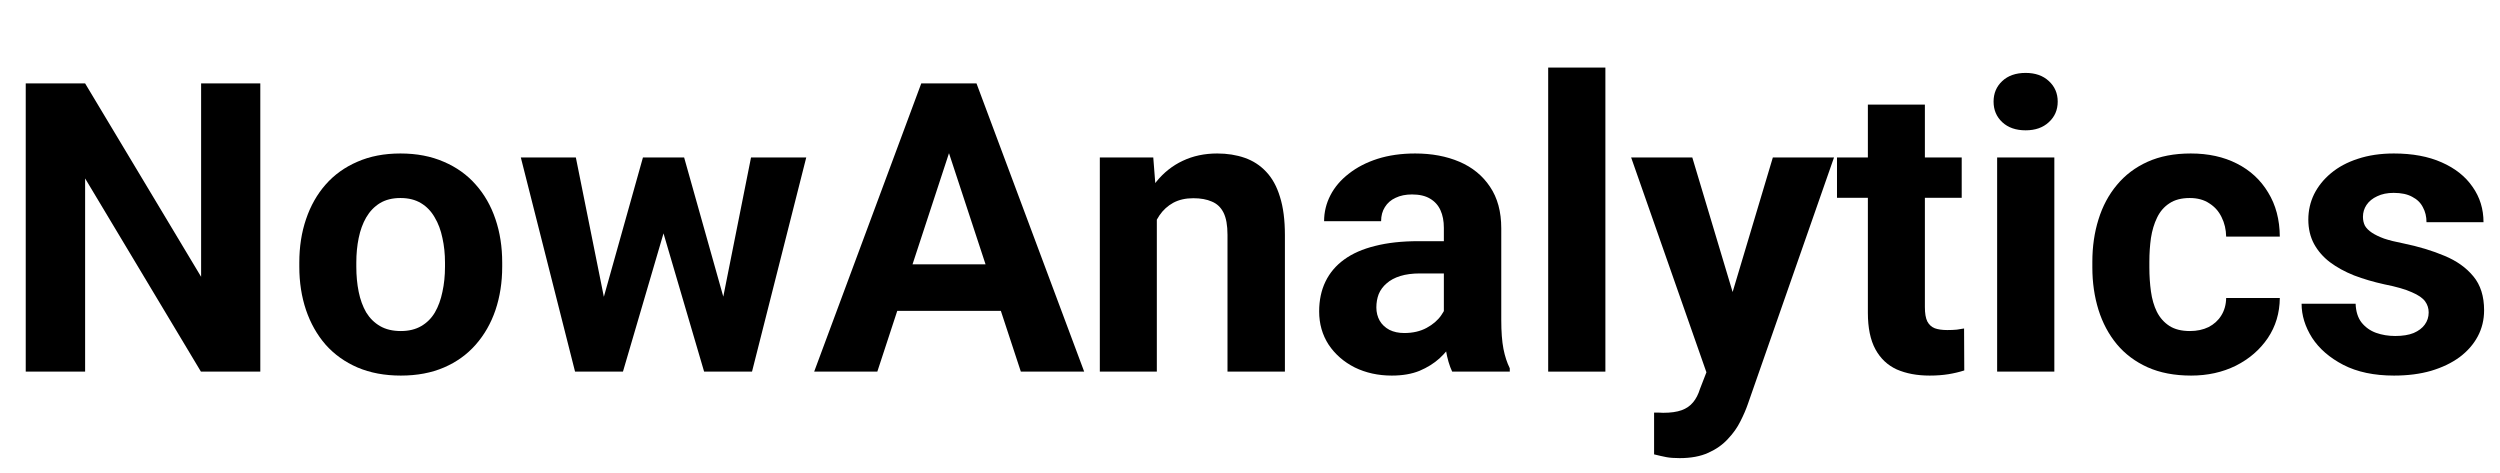 <svg width="296" height="56" viewBox="0 0 296 56" fill="none" xmlns="http://www.w3.org/2000/svg">
<path d="M287.555 36.992C287.555 36.508 287.414 36.07 287.133 35.68C286.852 35.289 286.328 34.93 285.563 34.602C284.813 34.258 283.727 33.945 282.305 33.664C281.023 33.383 279.828 33.031 278.719 32.609C277.625 32.172 276.672 31.648 275.859 31.039C275.063 30.43 274.438 29.711 273.984 28.883C273.531 28.039 273.305 27.078 273.305 26C273.305 24.938 273.531 23.938 273.984 23C274.453 22.062 275.117 21.234 275.977 20.516C276.852 19.781 277.914 19.211 279.164 18.805C280.43 18.383 281.852 18.172 283.43 18.172C285.633 18.172 287.523 18.523 289.102 19.227C290.695 19.93 291.914 20.898 292.758 22.133C293.617 23.352 294.047 24.742 294.047 26.305L287.297 26.305C287.297 25.648 287.156 25.062 286.875 24.547C286.609 24.016 286.188 23.602 285.609 23.305C285.047 22.992 284.313 22.836 283.406 22.836C282.656 22.836 282.008 22.969 281.461 23.234C280.914 23.484 280.492 23.828 280.195 24.266C279.914 24.688 279.773 25.156 279.773 25.672C279.773 26.062 279.852 26.414 280.008 26.727C280.18 27.023 280.453 27.297 280.828 27.547C281.203 27.797 281.688 28.031 282.281 28.25C282.891 28.453 283.641 28.641 284.531 28.812C286.359 29.188 287.992 29.68 289.43 30.289C290.867 30.883 292.008 31.695 292.852 32.727C293.695 33.742 294.117 35.078 294.117 36.734C294.117 37.859 293.867 38.891 293.367 39.828C292.867 40.766 292.148 41.586 291.211 42.289C290.273 42.977 289.148 43.516 287.836 43.906C286.539 44.281 285.078 44.469 283.453 44.469C281.094 44.469 279.094 44.047 277.453 43.203C275.828 42.359 274.594 41.289 273.75 39.992C272.922 38.68 272.508 37.336 272.508 35.961L278.906 35.961C278.938 36.883 279.172 37.625 279.609 38.188C280.063 38.75 280.633 39.156 281.32 39.406C282.023 39.656 282.781 39.781 283.594 39.781C284.469 39.781 285.195 39.664 285.773 39.43C286.352 39.18 286.789 38.852 287.086 38.445C287.398 38.023 287.555 37.539 287.555 36.992Z" fill="#717171" style="fill:#717171;fill:color(display-p3 0.442 0.442 0.442);fill-opacity:1;"/>
<path d="M259.289 39.195C260.117 39.195 260.852 39.039 261.492 38.727C262.133 38.398 262.633 37.945 262.992 37.367C263.367 36.773 263.563 36.078 263.578 35.281L269.93 35.281C269.914 37.062 269.438 38.648 268.5 40.039C267.563 41.414 266.305 42.5 264.727 43.297C263.148 44.078 261.383 44.469 259.43 44.469C257.461 44.469 255.742 44.141 254.273 43.484C252.82 42.828 251.609 41.922 250.641 40.766C249.672 39.594 248.945 38.234 248.461 36.688C247.977 35.125 247.734 33.453 247.734 31.672L247.734 30.992C247.734 29.195 247.977 27.523 248.461 25.977C248.945 24.414 249.672 23.055 250.641 21.898C251.609 20.727 252.82 19.812 254.273 19.156C255.727 18.5 257.43 18.172 259.383 18.172C261.461 18.172 263.281 18.57 264.844 19.367C266.422 20.164 267.656 21.305 268.547 22.789C269.453 24.258 269.914 26 269.93 28.016L263.578 28.016C263.563 27.172 263.383 26.406 263.039 25.719C262.711 25.031 262.227 24.484 261.586 24.078C260.961 23.656 260.188 23.445 259.266 23.445C258.281 23.445 257.477 23.656 256.852 24.078C256.227 24.484 255.742 25.047 255.398 25.766C255.055 26.469 254.813 27.273 254.672 28.18C254.547 29.07 254.484 30.008 254.484 30.992L254.484 31.672C254.484 32.656 254.547 33.602 254.672 34.508C254.797 35.414 255.031 36.219 255.375 36.922C255.734 37.625 256.227 38.18 256.852 38.586C257.477 38.992 258.289 39.195 259.289 39.195Z" fill="#717171" style="fill:#717171;fill:color(display-p3 0.442 0.442 0.442);fill-opacity:1;"/>
<path d="M243.234 18.641L243.234 44L236.461 44L236.461 18.641L243.234 18.641ZM236.039 12.031C236.039 11.047 236.383 10.234 237.07 9.594C237.758 8.953 238.68 8.633 239.836 8.633C240.977 8.633 241.891 8.953 242.578 9.594C243.281 10.234 243.633 11.047 243.633 12.031C243.633 13.016 243.281 13.828 242.578 14.469C241.891 15.109 240.977 15.43 239.836 15.43C238.68 15.43 237.758 15.109 237.07 14.469C236.383 13.828 236.039 13.016 236.039 12.031Z" fill="#717171" style="fill:#717171;fill:color(display-p3 0.442 0.442 0.442);fill-opacity:1;"/>
<path d="M232.266 18.641L232.266 23.422L217.5 23.422L217.5 18.641L232.266 18.641ZM221.156 12.383L227.906 12.383L227.906 36.359C227.906 37.094 228 37.656 228.188 38.047C228.391 38.438 228.688 38.711 229.078 38.867C229.469 39.008 229.961 39.078 230.555 39.078C230.977 39.078 231.352 39.062 231.68 39.031C232.023 38.984 232.313 38.938 232.547 38.891L232.57 43.859C231.992 44.047 231.367 44.195 230.695 44.305C230.023 44.414 229.281 44.469 228.469 44.469C226.984 44.469 225.688 44.227 224.578 43.742C223.484 43.242 222.641 42.445 222.047 41.352C221.453 40.258 221.156 38.82 221.156 37.039L221.156 12.383Z" fill="#717171" style="fill:#717171;fill:color(display-p3 0.442 0.442 0.442);fill-opacity:1;"/>
<path d="M203.18 41.141L209.906 18.641L217.148 18.641L206.953 47.82C206.734 48.461 206.438 49.148 206.063 49.883C205.703 50.617 205.211 51.312 204.586 51.969C203.977 52.641 203.203 53.188 202.266 53.609C201.344 54.031 200.211 54.242 198.867 54.242C198.227 54.242 197.703 54.203 197.297 54.125C196.891 54.047 196.406 53.938 195.844 53.797L195.844 48.852C196.016 48.852 196.195 48.852 196.383 48.852C196.57 48.867 196.75 48.875 196.922 48.875C197.813 48.875 198.539 48.773 199.102 48.57C199.664 48.367 200.117 48.055 200.461 47.633C200.805 47.227 201.078 46.695 201.281 46.039L203.18 41.141ZM200.367 18.641L205.875 37.016L206.836 44.164L202.242 44.656L193.125 18.641L200.367 18.641Z" fill="#717171" style="fill:#717171;fill:color(display-p3 0.442 0.442 0.442);fill-opacity:1;"/>
<path d="M190.078 8L190.078 44L183.305 44L183.305 8L190.078 8Z" fill="#717171" style="fill:#717171;fill:color(display-p3 0.442 0.442 0.442);fill-opacity:1;"/>
<path d="M170.953 38.281L170.953 26.984C170.953 26.172 170.82 25.477 170.555 24.898C170.289 24.305 169.875 23.844 169.313 23.516C168.766 23.188 168.055 23.023 167.18 23.023C166.43 23.023 165.781 23.156 165.234 23.422C164.688 23.672 164.266 24.039 163.969 24.523C163.672 24.992 163.523 25.547 163.523 26.188L156.773 26.188C156.773 25.109 157.023 24.086 157.523 23.117C158.023 22.148 158.75 21.297 159.703 20.562C160.656 19.812 161.789 19.227 163.102 18.805C164.43 18.383 165.914 18.172 167.555 18.172C169.523 18.172 171.273 18.5 172.805 19.156C174.336 19.812 175.539 20.797 176.414 22.109C177.305 23.422 177.75 25.062 177.75 27.031L177.75 37.883C177.75 39.273 177.836 40.414 178.008 41.305C178.18 42.18 178.43 42.945 178.758 43.602L178.758 44L171.938 44C171.609 43.312 171.359 42.453 171.188 41.422C171.031 40.375 170.953 39.328 170.953 38.281ZM171.844 28.555L171.891 32.375L168.117 32.375C167.227 32.375 166.453 32.477 165.797 32.68C165.141 32.883 164.602 33.172 164.18 33.547C163.758 33.906 163.445 34.328 163.242 34.812C163.055 35.297 162.961 35.828 162.961 36.406C162.961 36.984 163.094 37.508 163.359 37.977C163.625 38.43 164.008 38.789 164.508 39.055C165.008 39.305 165.594 39.43 166.266 39.43C167.281 39.43 168.164 39.227 168.914 38.82C169.664 38.414 170.242 37.914 170.648 37.32C171.07 36.727 171.289 36.164 171.305 35.633L173.086 38.492C172.836 39.133 172.492 39.797 172.055 40.484C171.633 41.172 171.094 41.82 170.438 42.43C169.781 43.023 168.992 43.516 168.07 43.906C167.148 44.281 166.055 44.469 164.789 44.469C163.18 44.469 161.719 44.148 160.406 43.508C159.109 42.852 158.078 41.953 157.313 40.812C156.563 39.656 156.188 38.344 156.188 36.875C156.188 35.547 156.438 34.367 156.938 33.336C157.438 32.305 158.172 31.438 159.141 30.734C160.125 30.016 161.352 29.477 162.82 29.117C164.289 28.742 165.992 28.555 167.93 28.555L171.844 28.555Z" fill="#717171" style="fill:#717171;fill:color(display-p3 0.442 0.442 0.442);fill-opacity:1;"/>
<path d="M136.969 24.055L136.969 44L130.219 44L130.219 18.641L136.547 18.641L136.969 24.055ZM135.984 30.43L134.156 30.43C134.156 28.555 134.398 26.867 134.883 25.367C135.367 23.852 136.047 22.562 136.922 21.5C137.797 20.422 138.836 19.602 140.039 19.039C141.258 18.461 142.617 18.172 144.117 18.172C145.305 18.172 146.391 18.344 147.375 18.688C148.359 19.031 149.203 19.578 149.906 20.328C150.625 21.078 151.172 22.07 151.547 23.305C151.938 24.539 152.133 26.047 152.133 27.828L152.133 44L145.336 44L145.336 27.805C145.336 26.68 145.18 25.805 144.867 25.18C144.555 24.555 144.094 24.117 143.484 23.867C142.891 23.602 142.156 23.469 141.281 23.469C140.375 23.469 139.586 23.648 138.914 24.008C138.258 24.367 137.711 24.867 137.273 25.508C136.852 26.133 136.531 26.867 136.313 27.711C136.094 28.555 135.984 29.461 135.984 30.43Z" fill="#717171" style="fill:#717171;fill:color(display-p3 0.442 0.442 0.442);fill-opacity:1;"/>
<path d="M113.156 15.711L103.875 44L96.398 44L109.078 9.875L113.836 9.875L113.156 15.711ZM120.867 44L111.563 15.711L110.812 9.875L115.617 9.875L128.367 44L120.867 44ZM120.445 31.297L120.445 36.805L102.422 36.805L102.422 31.297L120.445 31.297Z" fill="#717171" style="fill:#717171;fill:color(display-p3 0.442 0.442 0.442);fill-opacity:1;"/>
<path d="M70.852 37.438L76.125 18.641L80.414 18.641L79.031 26.023L73.758 44L70.172 44L70.852 37.438ZM68.18 18.641L71.953 37.414L72.305 44L68.086 44L61.664 18.641L68.18 18.641ZM85.242 37.109L88.922 18.641L95.461 18.641L89.039 44L84.844 44L85.242 37.109ZM81 18.641L86.25 37.297L86.977 44L83.367 44L78.094 26.047L76.758 18.641L81 18.641Z" fill="#EC692D" style="fill:#EC692D;fill:color(display-p3 0.925 0.412 0.176);fill-opacity:1;"/>
<path d="M35.438 31.578L35.438 31.086C35.438 29.227 35.703 27.516 36.234 25.953C36.766 24.375 37.539 23.008 38.555 21.852C39.57 20.695 40.82 19.797 42.305 19.156C43.789 18.5 45.492 18.172 47.414 18.172C49.336 18.172 51.047 18.5 52.547 19.156C54.047 19.797 55.305 20.695 56.32 21.852C57.352 23.008 58.133 24.375 58.664 25.953C59.195 27.516 59.461 29.227 59.461 31.086L59.461 31.578C59.461 33.422 59.195 35.133 58.664 36.711C58.133 38.273 57.352 39.641 56.32 40.812C55.305 41.969 54.055 42.867 52.57 43.508C51.086 44.148 49.383 44.469 47.461 44.469C45.539 44.469 43.828 44.148 42.328 43.508C40.844 42.867 39.586 41.969 38.555 40.812C37.539 39.641 36.766 38.273 36.234 36.711C35.703 35.133 35.438 33.422 35.438 31.578ZM42.188 31.086L42.188 31.578C42.188 32.641 42.281 33.633 42.469 34.555C42.656 35.477 42.953 36.289 43.359 36.992C43.781 37.68 44.328 38.219 45 38.609C45.672 39 46.492 39.195 47.461 39.195C48.398 39.195 49.203 39 49.875 38.609C50.547 38.219 51.086 37.68 51.492 36.992C51.898 36.289 52.195 35.477 52.383 34.555C52.586 33.633 52.688 32.641 52.688 31.578L52.688 31.086C52.688 30.055 52.586 29.086 52.383 28.18C52.195 27.258 51.891 26.445 51.469 25.742C51.062 25.023 50.523 24.461 49.852 24.055C49.18 23.648 48.367 23.445 47.414 23.445C46.461 23.445 45.648 23.648 44.977 24.055C44.32 24.461 43.781 25.023 43.359 25.742C42.953 26.445 42.656 27.258 42.469 28.18C42.281 29.086 42.188 30.055 42.188 31.086Z" fill="#EC692D" style="fill:#EC692D;fill:color(display-p3 0.925 0.412 0.176);fill-opacity:1;"/>
<path d="M30.82 9.875L30.82 44L23.789 44L10.078 21.125L10.078 44L3.047 44L3.047 9.875L10.078 9.875L23.812 32.773L23.812 9.875L30.82 9.875Z" fill="#EC692D" style="fill:#EC692D;fill:color(display-p3 0.925 0.412 0.176);fill-opacity:1;"/>
</svg>
